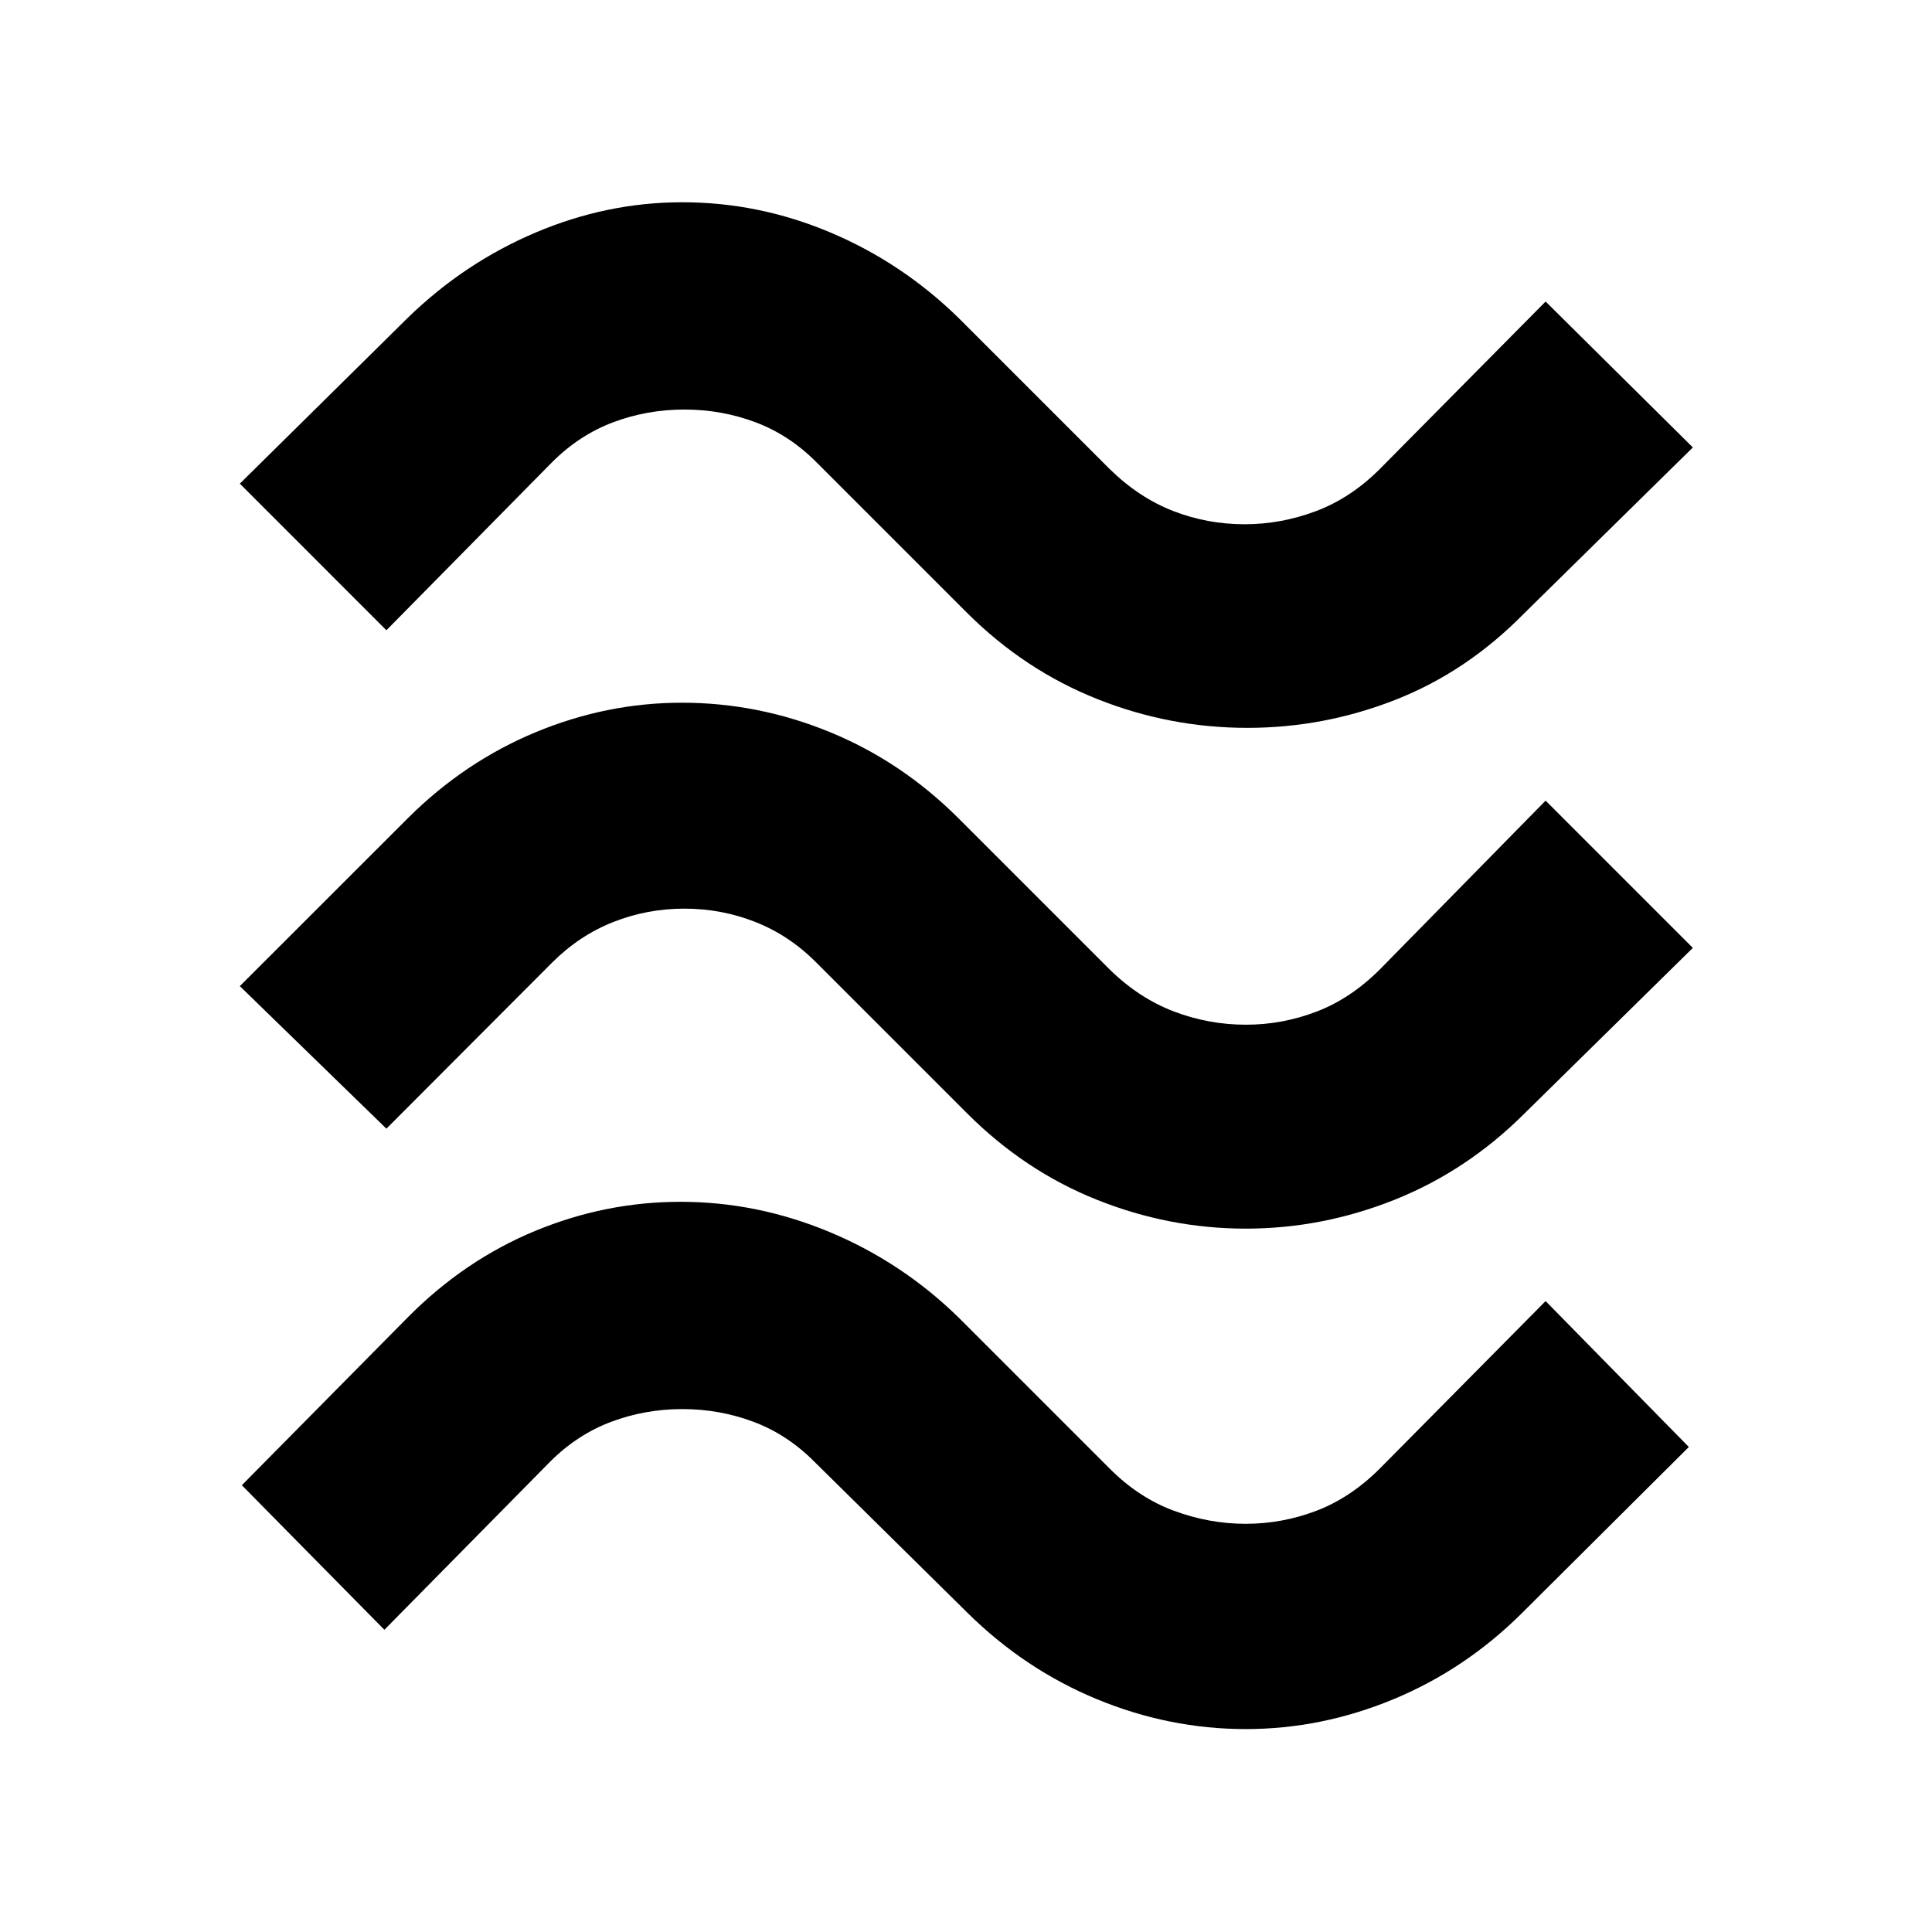 <svg xmlns="http://www.w3.org/2000/svg" height="40" viewBox="0 -960 960 960" width="40"><path d="M757.3-655.17q-28.47 29-63.97 42.92-35.5 13.92-73.5 13.92-38.66 0-74.66-14.34-36-14.33-64.5-42.66l-75-75q-13.4-13.5-30.24-19.84-16.85-6.33-35.38-6.33t-35.38 6.33q-16.84 6.34-30.34 19.84L192-646.83l-72.83-72.84 83.53-82.49q28.13-27.34 63.55-42.34 35.42-15 72.75-15 38 0 73.58 15 35.59 15 63.75 42.5l75 75q14.54 14.26 31.52 20.88 16.97 6.62 35.65 6.62 18.01 0 35.34-6.5 17.33-6.5 31.83-21L768-810.17l73.17 72.5-83.87 82.5Zm0 248.66q-28.47 28.34-64.38 42.68Q657-349.5 619-349.5t-73.92-14.33q-35.91-14.34-64.41-42.84l-75-75q-13.4-13.5-30.24-20.16-16.85-6.67-35.38-6.67t-35.38 6.67q-16.84 6.66-30.34 20.16L192-399.17 119.17-470l83.53-83.49q28.13-28.01 63.47-42.68 35.33-14.66 72.66-14.66 38 0 73.67 14.66 35.67 14.67 63.83 42.84l75 75q14.54 14.25 31.85 20.88 17.31 6.62 35.99 6.62 18 0 35-6.5t31.5-21L768-562.17 841.17-489l-83.87 82.49Zm-1 248q-28.13 28.01-63.88 42.84-35.75 14.84-73.42 14.84-38 0-73.92-14.84-35.91-14.83-64.41-43l-76-75q-13.4-13.5-30.24-19.83-16.85-6.33-35.38-6.33t-35.38 6.33q-16.84 6.33-30.34 19.83L191-150.17 120.17-222l82.53-83.49q28.13-28.34 63.13-42.84 35-14.5 72.34-14.5 38 0 74 15t64.16 42.5l75 75q14.42 14.5 31.94 21 17.51 6.5 35.7 6.5 18.2 0 35.2-6.5 17-6.5 31.5-21L768-313.5l71.17 72.5-82.87 82.49Z"/></svg>